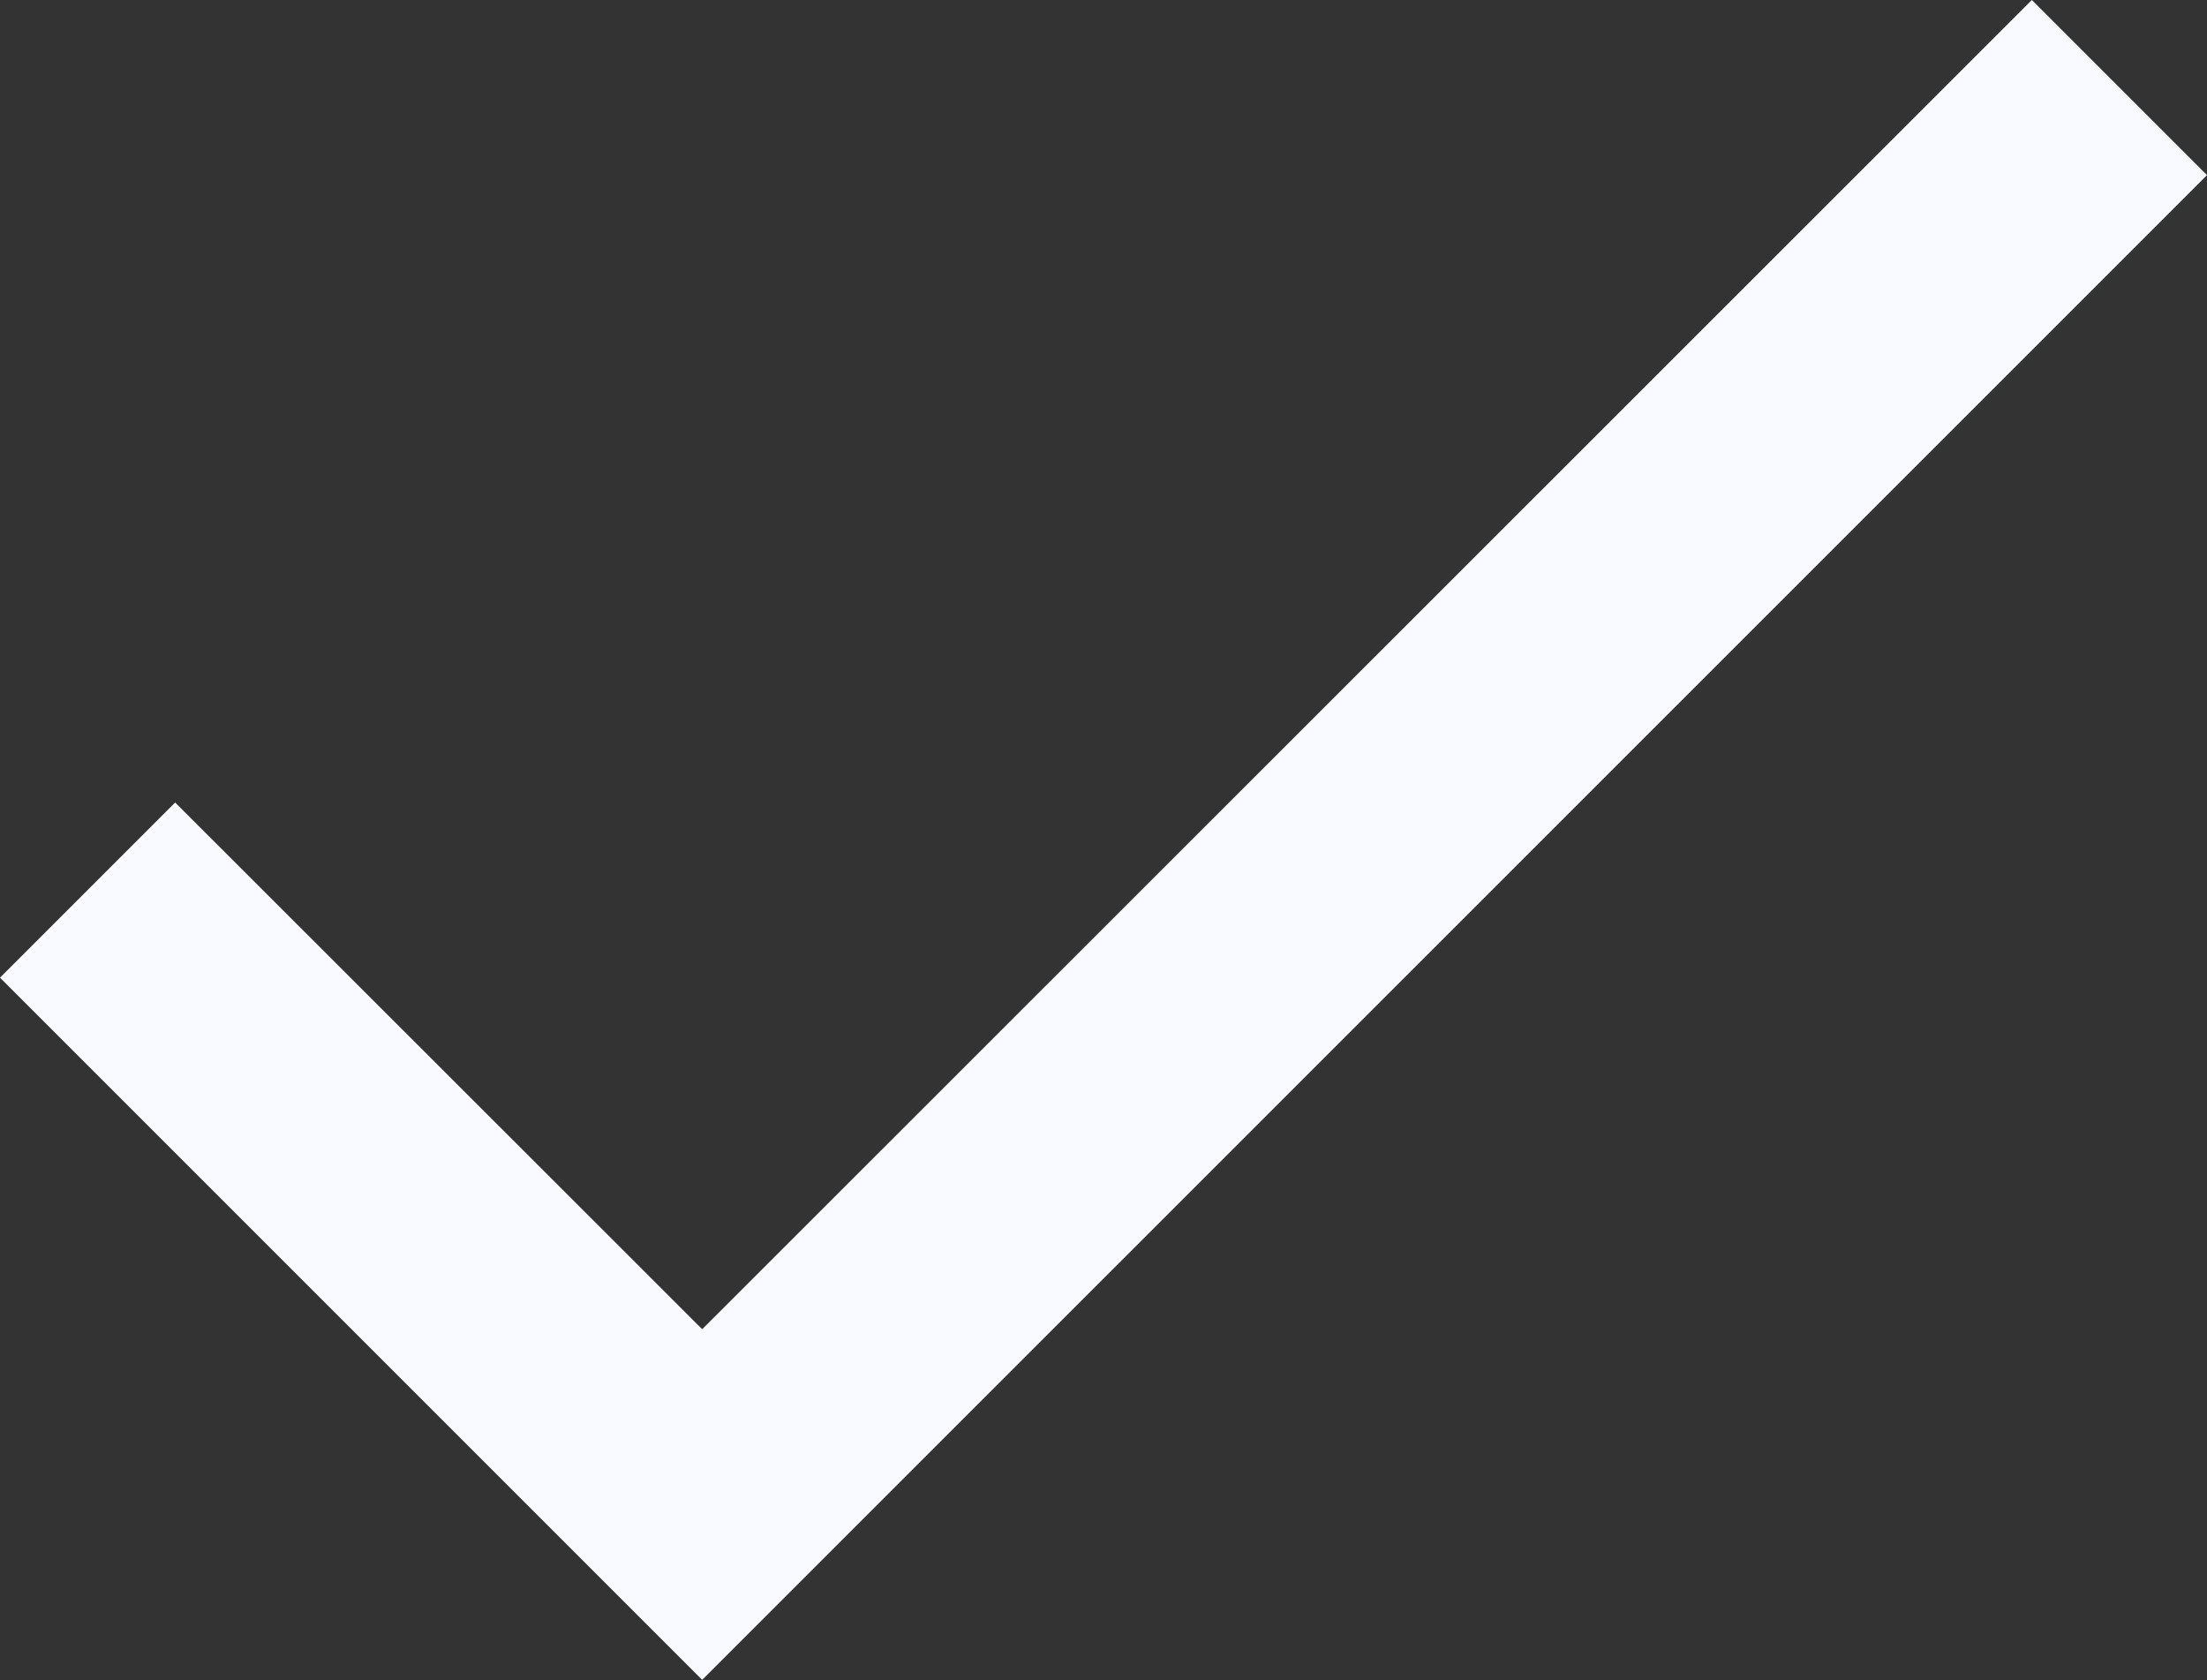 <svg xmlns="http://www.w3.org/2000/svg" width="13.861" height="10.553" viewBox="0 0 13.861 10.553">
  <rect x="0" y="0" width="13.861" height="10.553" fill="#333333" stroke="none"/>
  <path id="Icon_material-done" data-name="Icon material-done" d="M9.51,16.748,6.2,13.44l-1.1,1.1,4.41,4.41L18.961,9.5l-1.1-1.1Z" transform="translate(-5.1 -8.4)" fill="#f8faff"/>
</svg>
